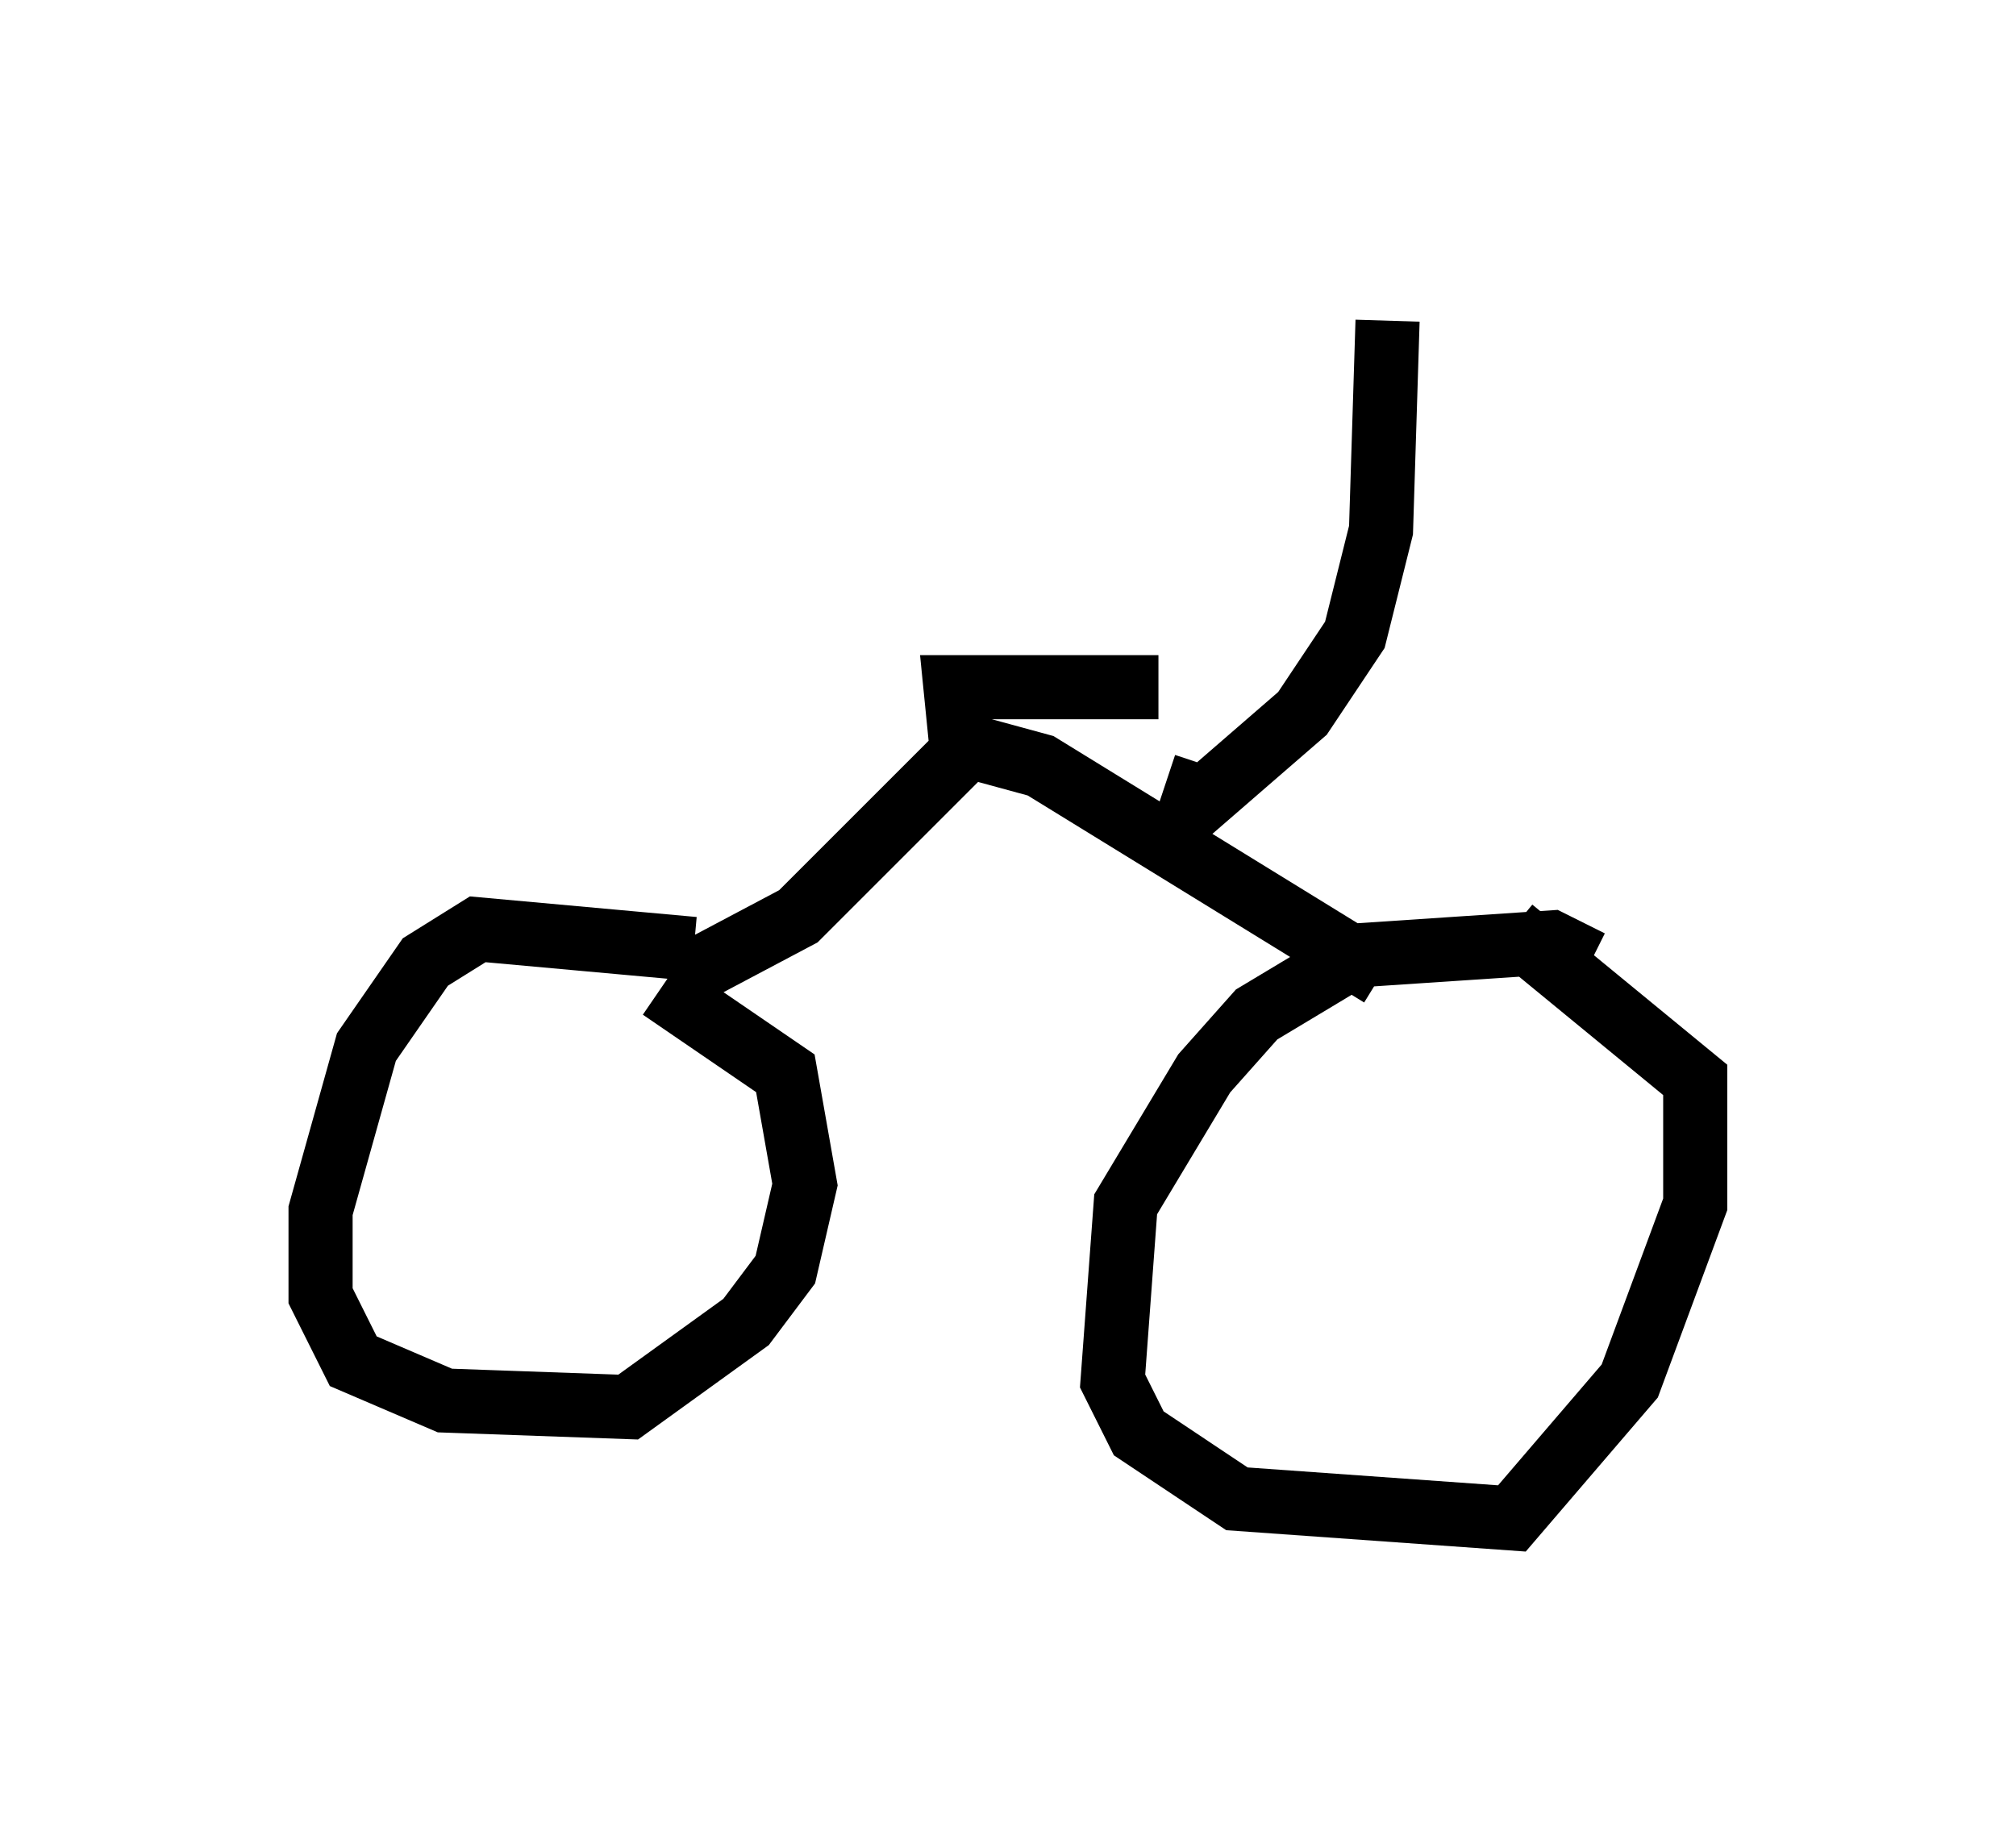 <?xml version="1.0" encoding="utf-8" ?>
<svg baseProfile="full" height="28.681" version="1.1" width="31.438" xmlns="http://www.w3.org/2000/svg" xmlns:ev="http://www.w3.org/2001/xml-events" xmlns:xlink="http://www.w3.org/1999/xlink"><defs /><rect fill="white" height="28.681" width="31.438" x="0" y="0" /><path d="M10.921, 15.311 m-0.102, -0.51 l-3.369, -0.306 -0.817, 0.51 l-0.919, 1.327 -0.715, 2.552 l0.0, 1.327 0.51, 1.021 l1.429, 0.613 2.858, 0.102 l1.838, -1.327 0.613, -0.817 l0.306, -1.327 -0.306, -1.735 l-1.94, -1.327 m14.496, -0.408 l-0.613, -0.306 -3.063, 0.204 l-1.531, 0.919 -0.817, 0.919 l-1.225, 2.042 -0.204, 2.756 l0.408, 0.817 1.531, 1.021 l4.288, 0.306 1.838, -2.144 l1.021, -2.756 0.0, -1.94 l-2.858, -2.348 m-12.863, 0.715 l1.735, -0.919 2.654, -2.654 l1.123, 0.306 5.308, 3.267 m-6.533, -3.471 l-0.102, -1.021 3.165, 0.0 m0.102, 1.531 l0.613, 0.204 1.531, -1.327 l0.817, -1.225 0.408, -1.633 l0.102, -3.267 " fill="none" stroke="black" stroke-width="1" /></svg>